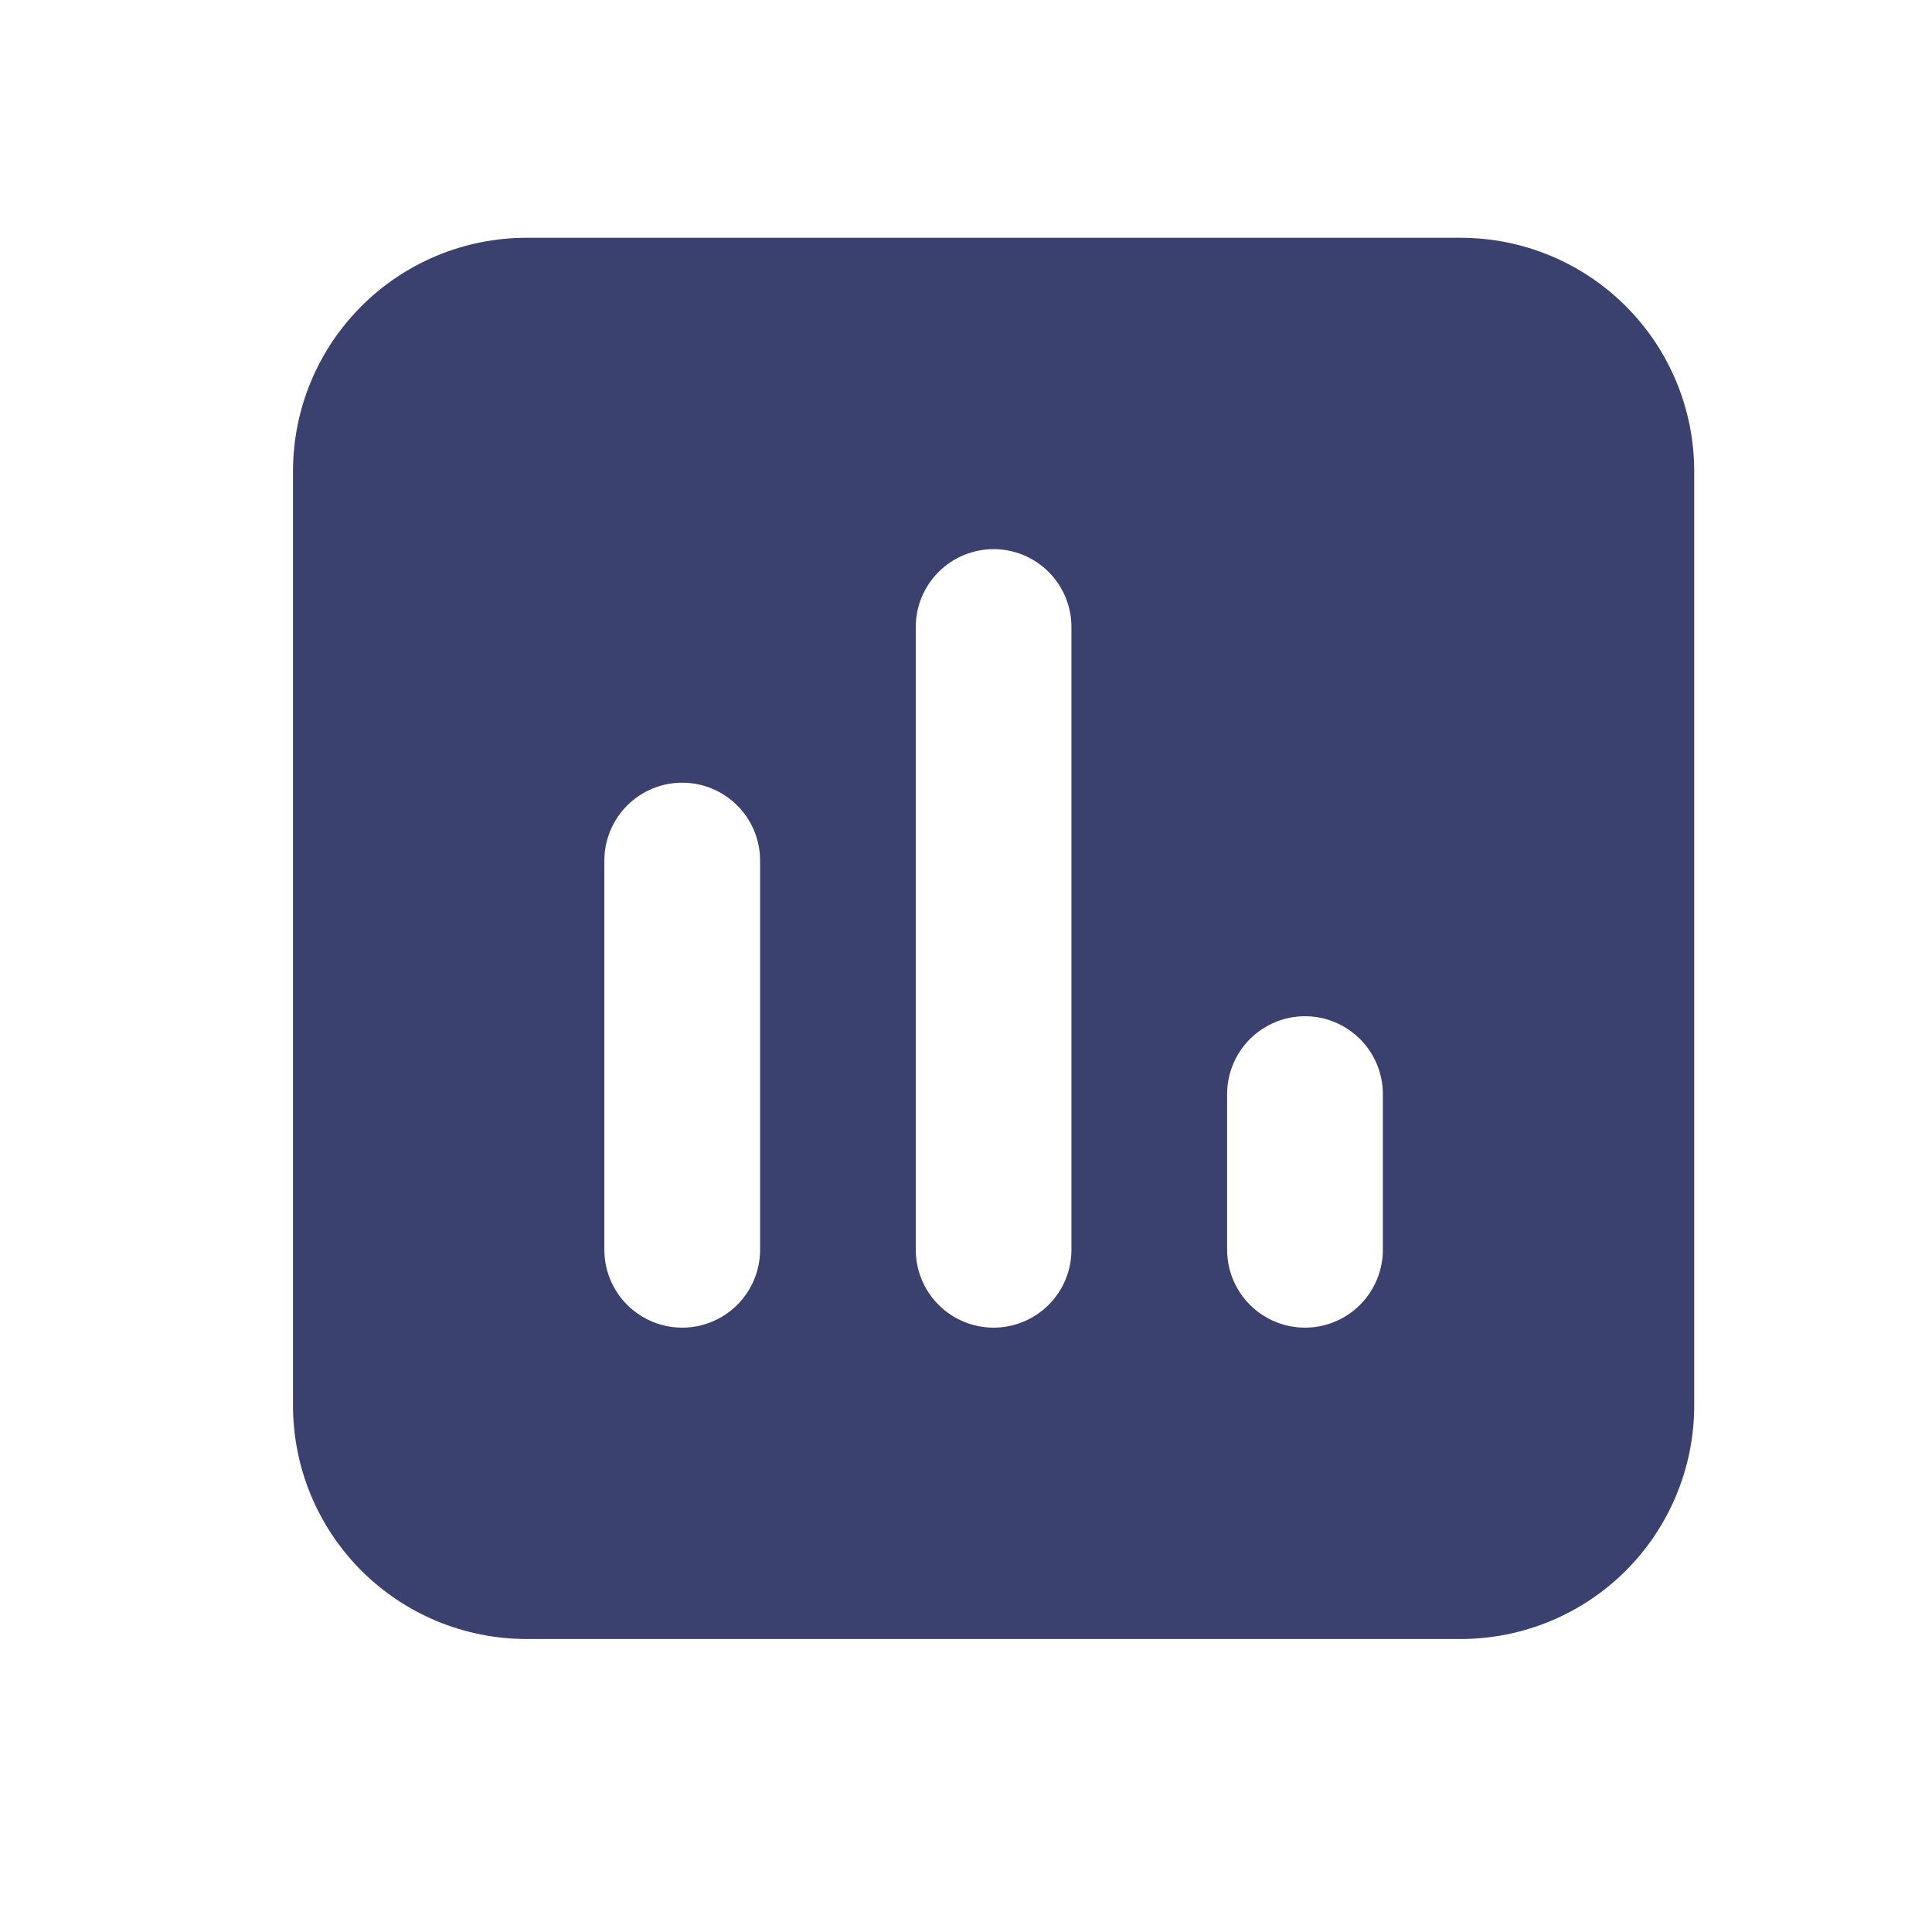 <svg width="26" height="26" viewBox="0 0 26 26" fill="none" xmlns="http://www.w3.org/2000/svg">
<path fill-rule="evenodd" clip-rule="evenodd" d="M3.943 6.343C3.943 5.509 4.274 4.71 4.863 4.121C5.453 3.531 6.252 3.2 7.086 3.2H19.657C20.491 3.2 21.29 3.531 21.88 4.121C22.469 4.71 22.8 5.509 22.8 6.343V18.914C22.8 19.748 22.469 20.547 21.88 21.137C21.29 21.726 20.491 22.057 19.657 22.057H7.086C6.252 22.057 5.453 21.726 4.863 21.137C4.274 20.547 3.943 19.748 3.943 18.914V6.343ZM14.419 8.438C14.419 8.16 14.309 7.894 14.112 7.697C13.916 7.501 13.649 7.39 13.371 7.39C13.094 7.39 12.827 7.501 12.631 7.697C12.434 7.894 12.324 8.16 12.324 8.438V16.819C12.324 17.097 12.434 17.363 12.631 17.56C12.827 17.756 13.094 17.867 13.371 17.867C13.649 17.867 13.916 17.756 14.112 17.56C14.309 17.363 14.419 17.097 14.419 16.819V8.438ZM10.229 11.581C10.229 11.303 10.118 11.037 9.922 10.84C9.725 10.644 9.459 10.533 9.181 10.533C8.903 10.533 8.637 10.644 8.44 10.84C8.244 11.037 8.133 11.303 8.133 11.581V16.819C8.133 17.097 8.244 17.363 8.44 17.56C8.637 17.756 8.903 17.867 9.181 17.867C9.459 17.867 9.725 17.756 9.922 17.56C10.118 17.363 10.229 17.097 10.229 16.819V11.581ZM18.61 14.724C18.61 14.446 18.499 14.18 18.303 13.983C18.106 13.787 17.84 13.676 17.562 13.676C17.284 13.676 17.018 13.787 16.821 13.983C16.625 14.18 16.514 14.446 16.514 14.724V16.819C16.514 17.097 16.625 17.363 16.821 17.56C17.018 17.756 17.284 17.867 17.562 17.867C17.84 17.867 18.106 17.756 18.303 17.56C18.499 17.363 18.61 17.097 18.61 16.819V14.724Z" fill="#3A416F"/>
</svg>
